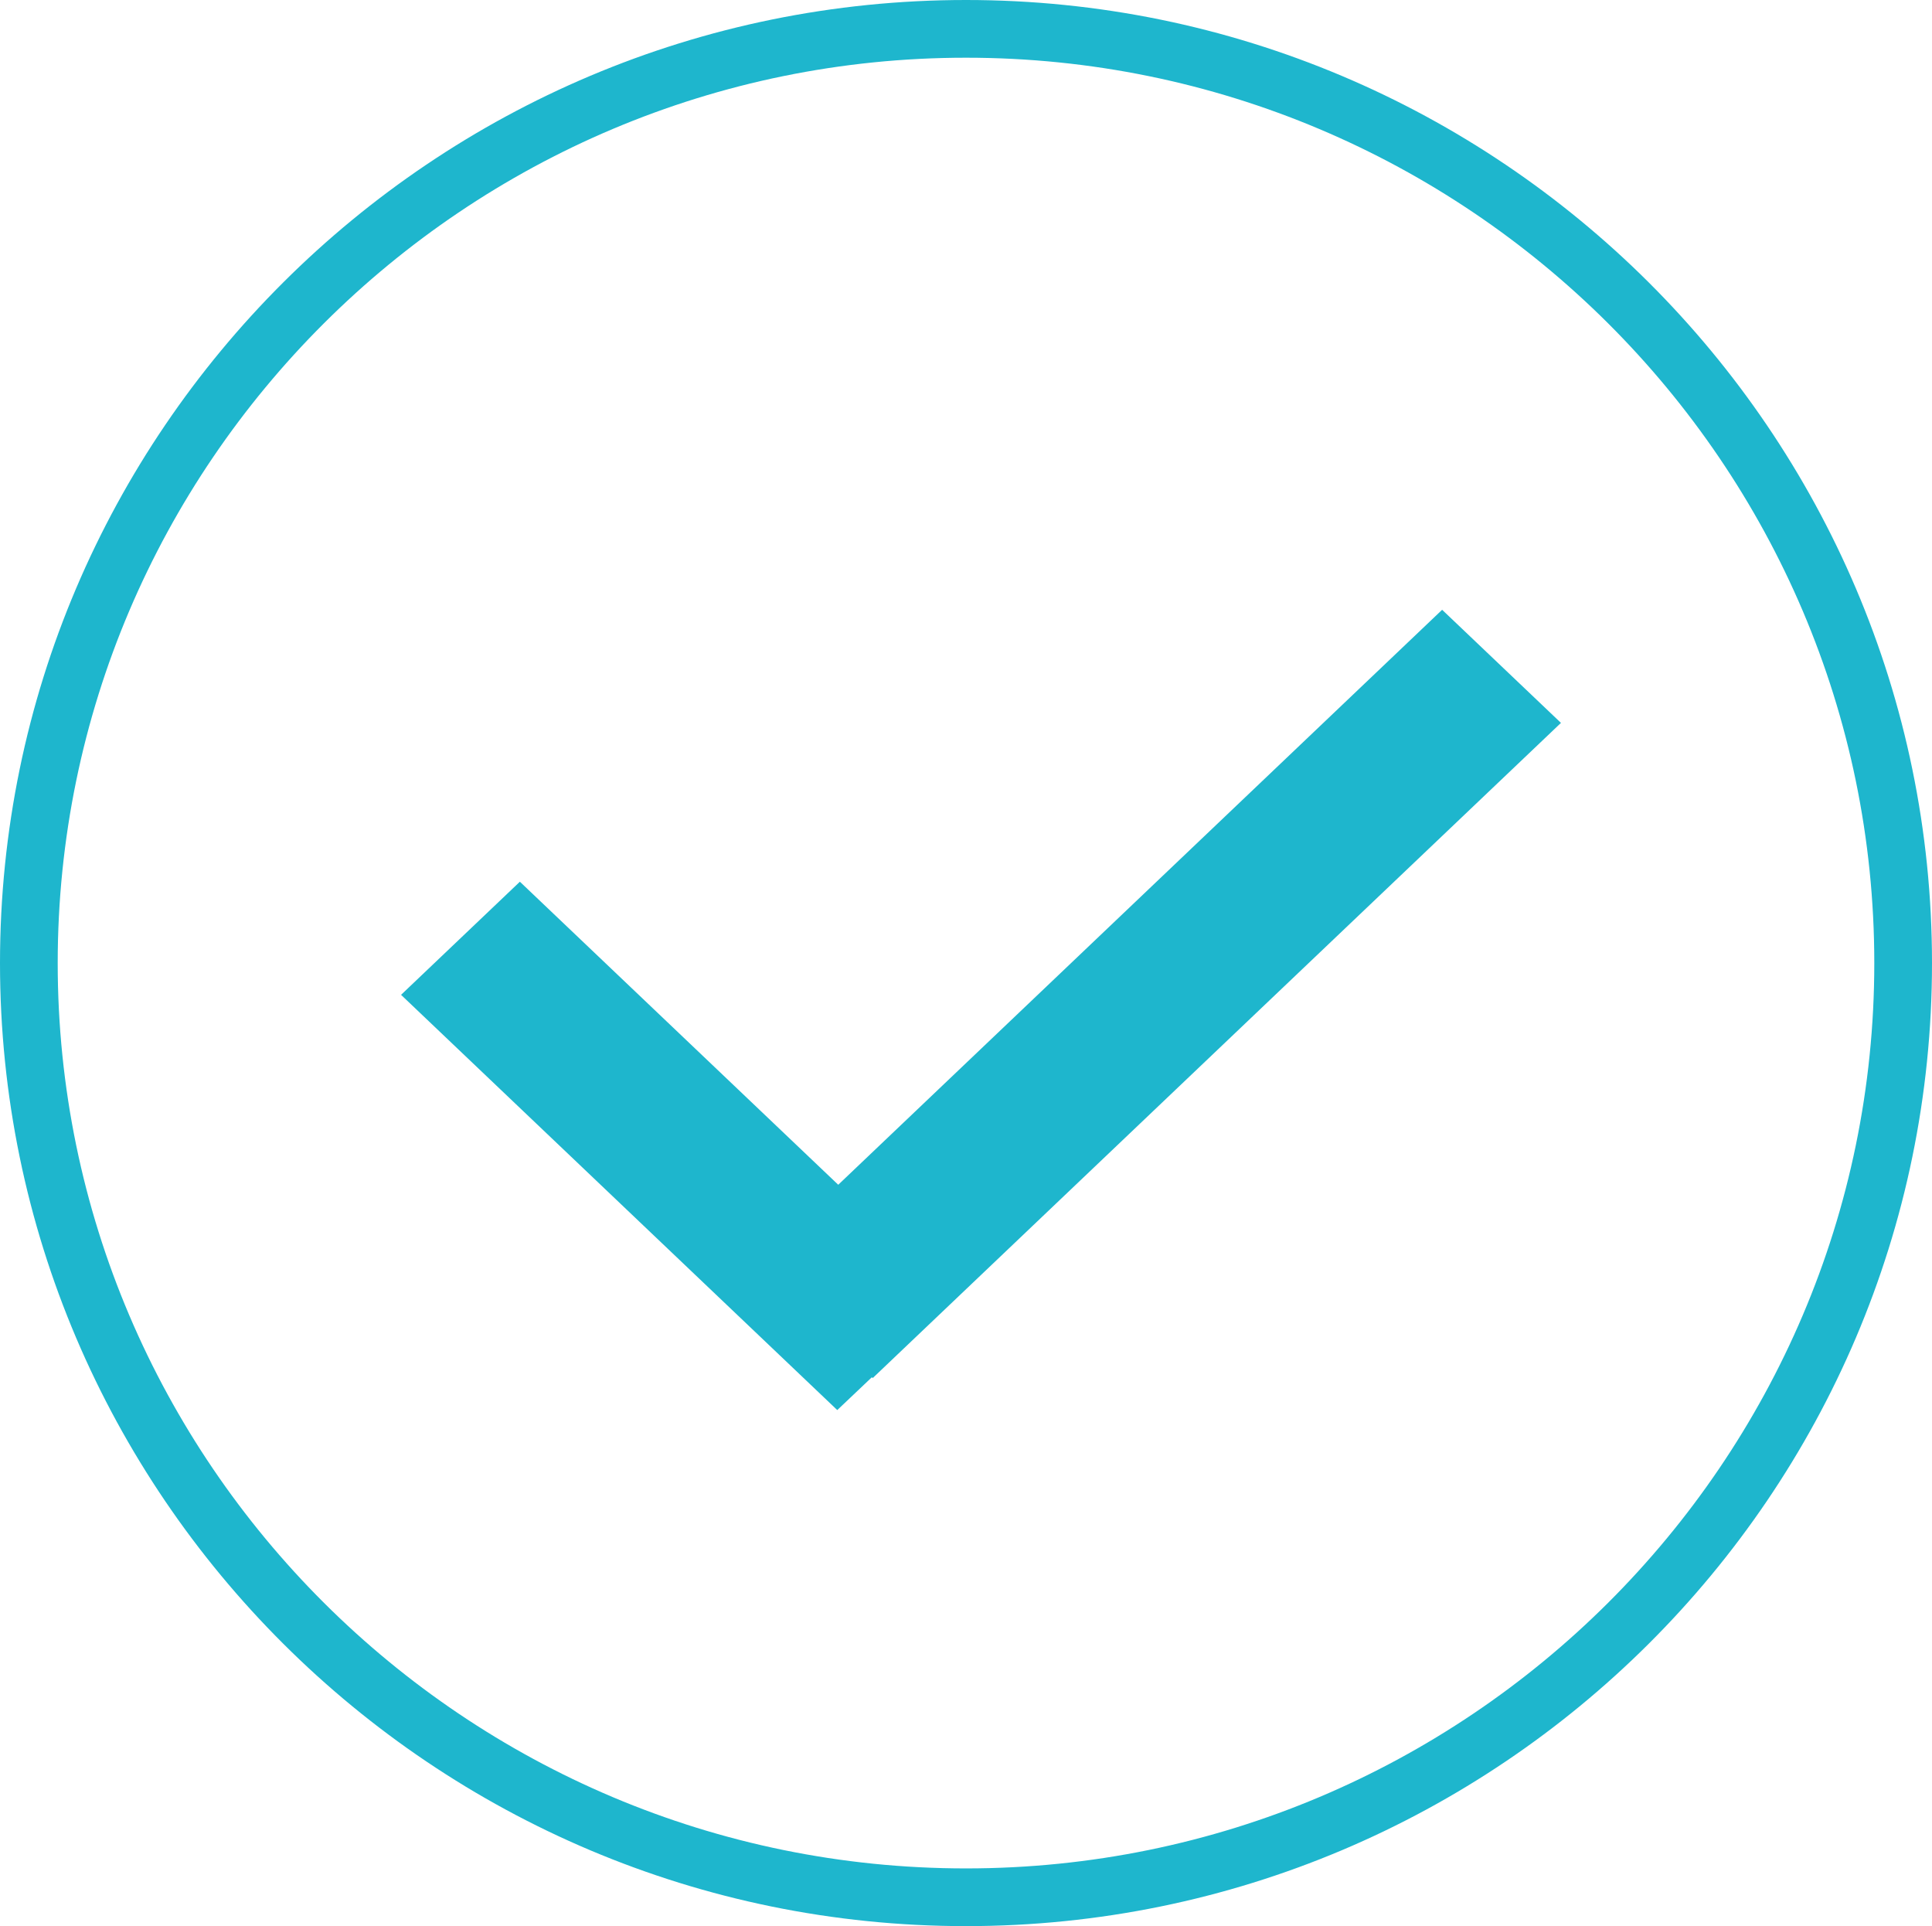 <?xml version="1.0" encoding="iso-8859-1"?>
<!-- Generator: Adobe Illustrator 15.1.0, SVG Export Plug-In . SVG Version: 6.00 Build 0)  -->
<!DOCTYPE svg PUBLIC "-//W3C//DTD SVG 1.1//EN" "http://www.w3.org/Graphics/SVG/1.1/DTD/svg11.dtd">
<svg version="1.1" id="Layer_1" xmlns="http://www.w3.org/2000/svg" xmlns:xlink="http://www.w3.org/1999/xlink" x="0px" y="0px"
	 width="33.48px" height="33.375px" viewBox="0 0 33.48 33.375" style="enable-background:new 0 0 33.48 33.375;"
	 xml:space="preserve">
<path style="fill:#1EB6CD;" d="M16.74,33.375C7.51,33.375,0,25.889,0,16.688C0,7.486,7.51,0,16.74,0
	c9.229,0,16.74,7.486,16.74,16.688C33.48,25.889,25.971,33.375,16.74,33.375z M16.74,1C8.061,1,1,8.038,1,16.688
	c0,8.649,7.062,15.687,15.74,15.687s15.74-7.037,15.74-15.687C32.48,8.038,25.419,1,16.74,1z M15.108,23.865l-0.599,0.568
	l-7.559-7.195l2.059-1.96l5.517,5.251l10.465-9.963l2.059,1.96L15.124,23.878L15.108,23.865z"/>
</svg>
